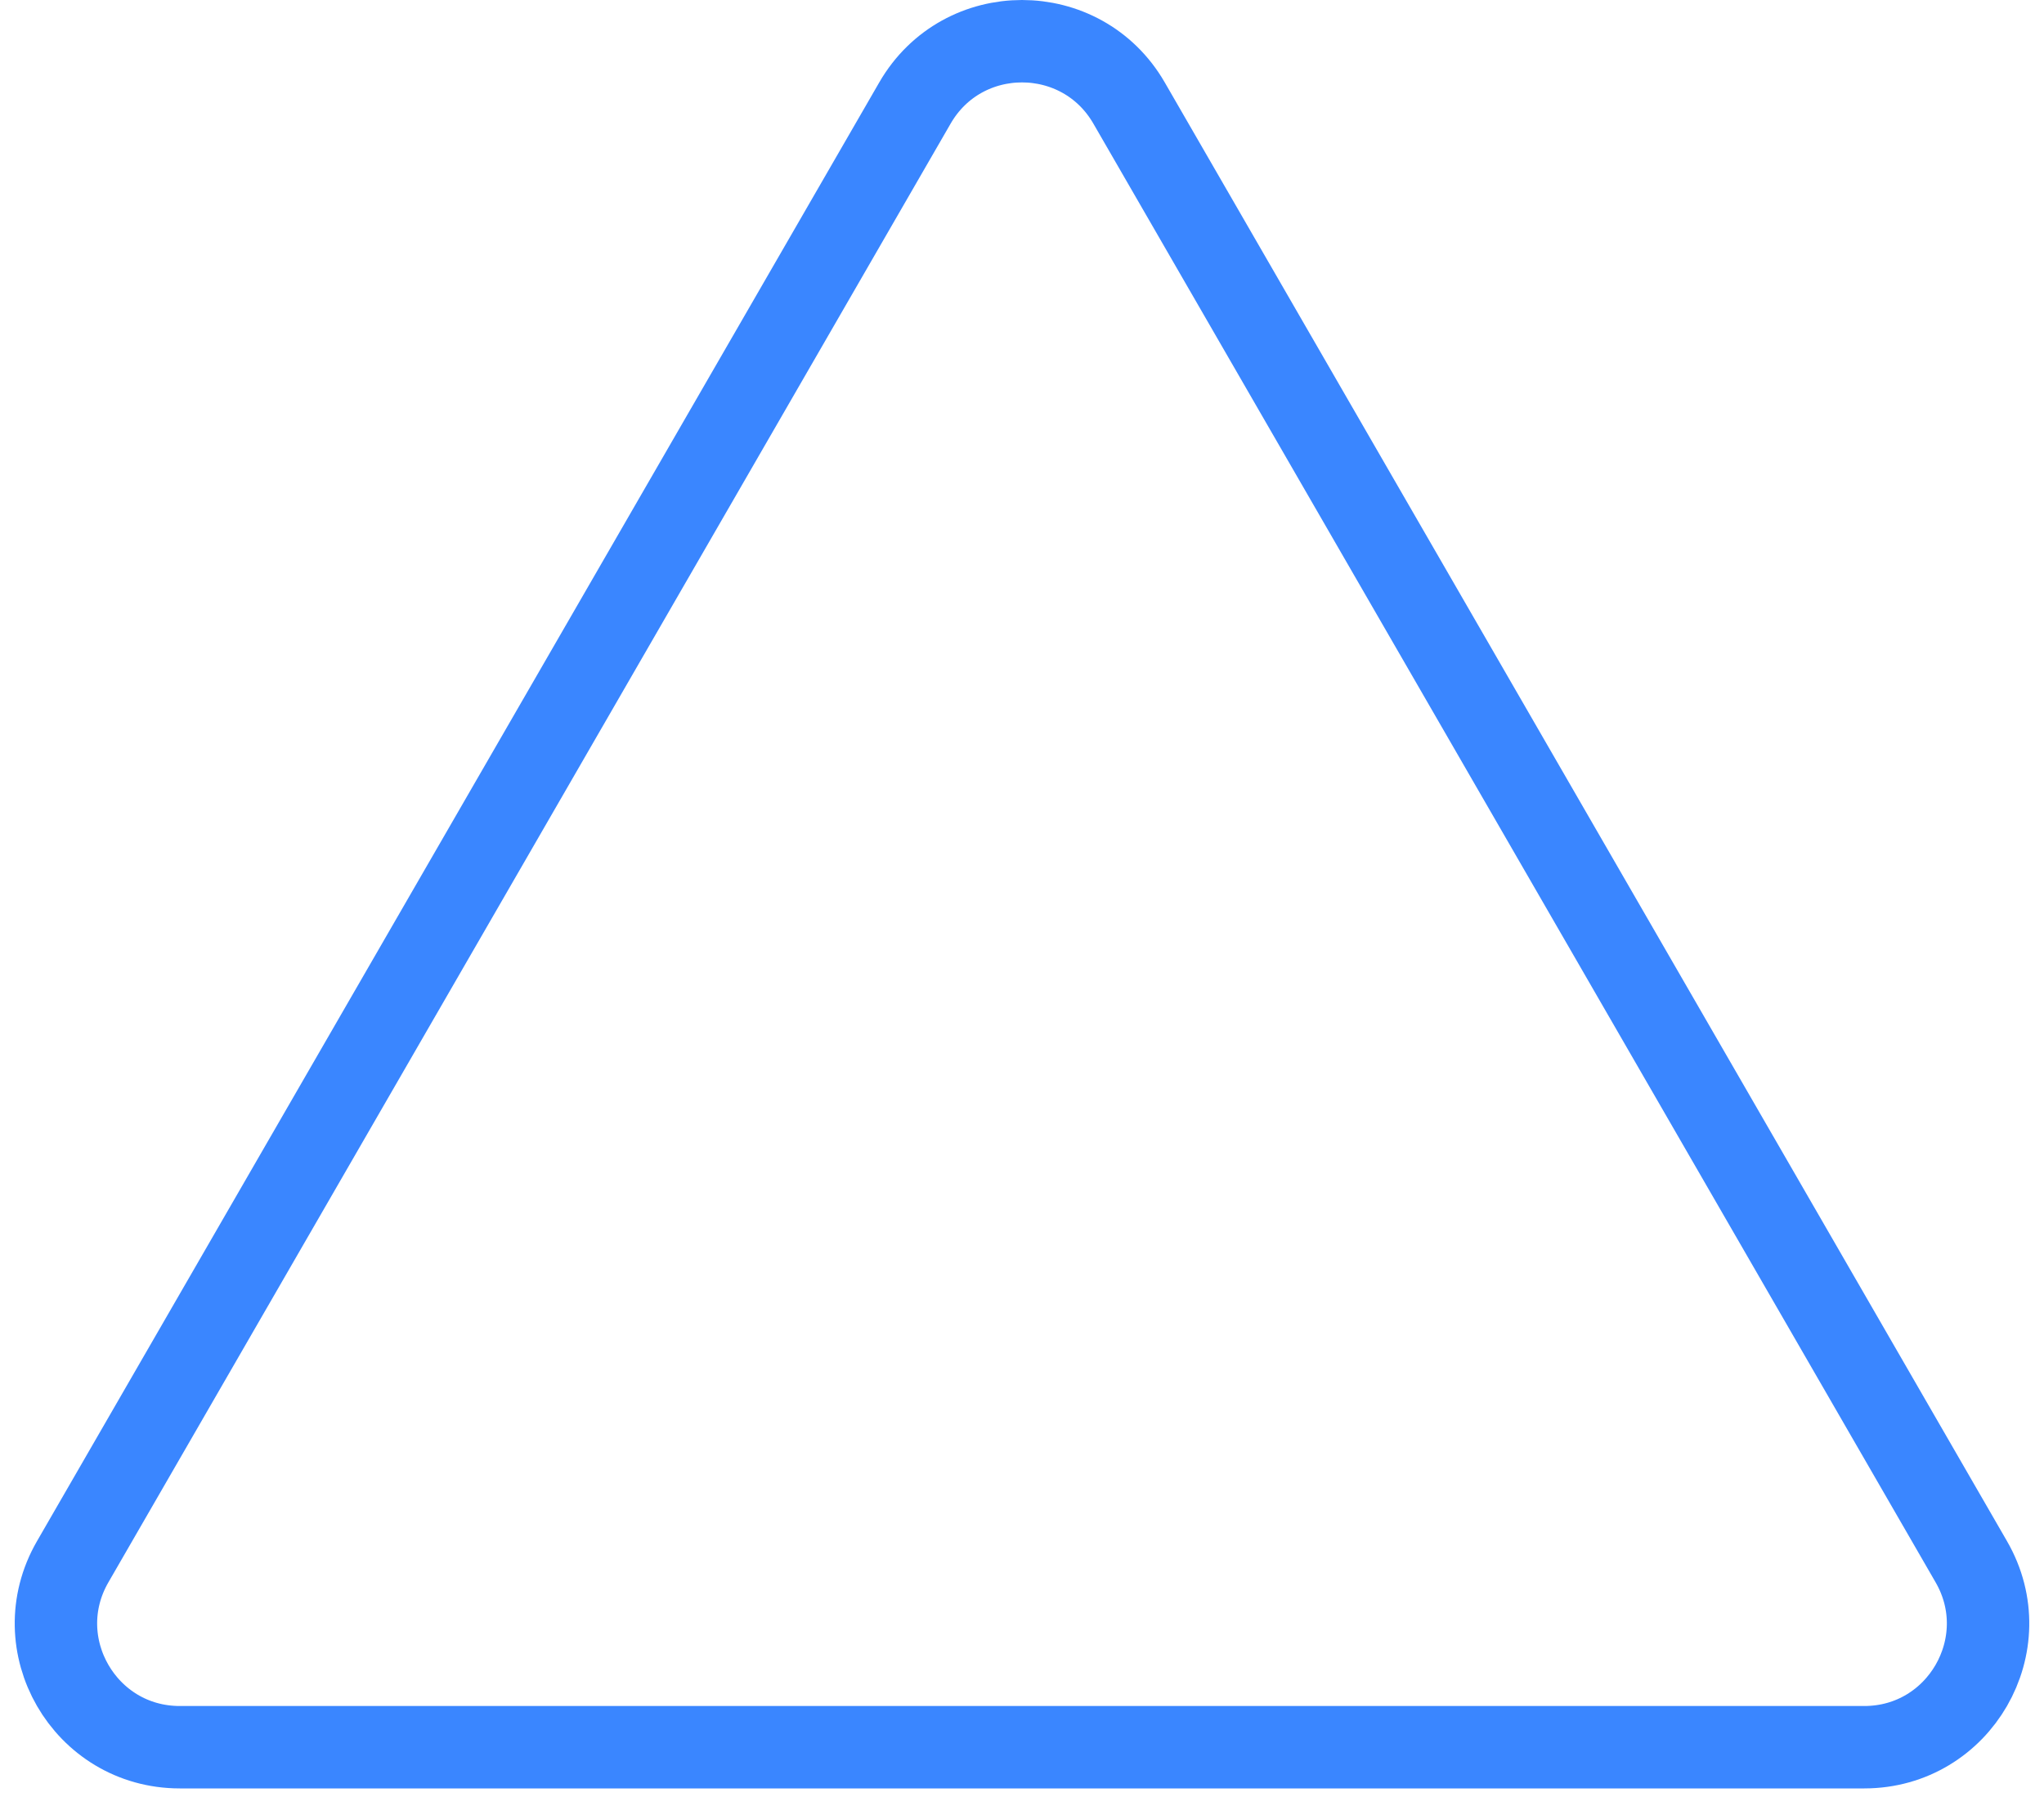 <svg width="124" height="109" viewBox="0 0 124 109" fill="none" xmlns="http://www.w3.org/2000/svg">
<path d="M55.505 6.25C58.392 1.25 65.608 1.25 68.495 6.25L119.591 94.75C122.477 99.75 118.869 106 113.096 106H10.905C5.131 106 1.523 99.75 4.409 94.75L55.505 6.25Z" stroke="#3A86FF" stroke-width="5"/>
</svg>
